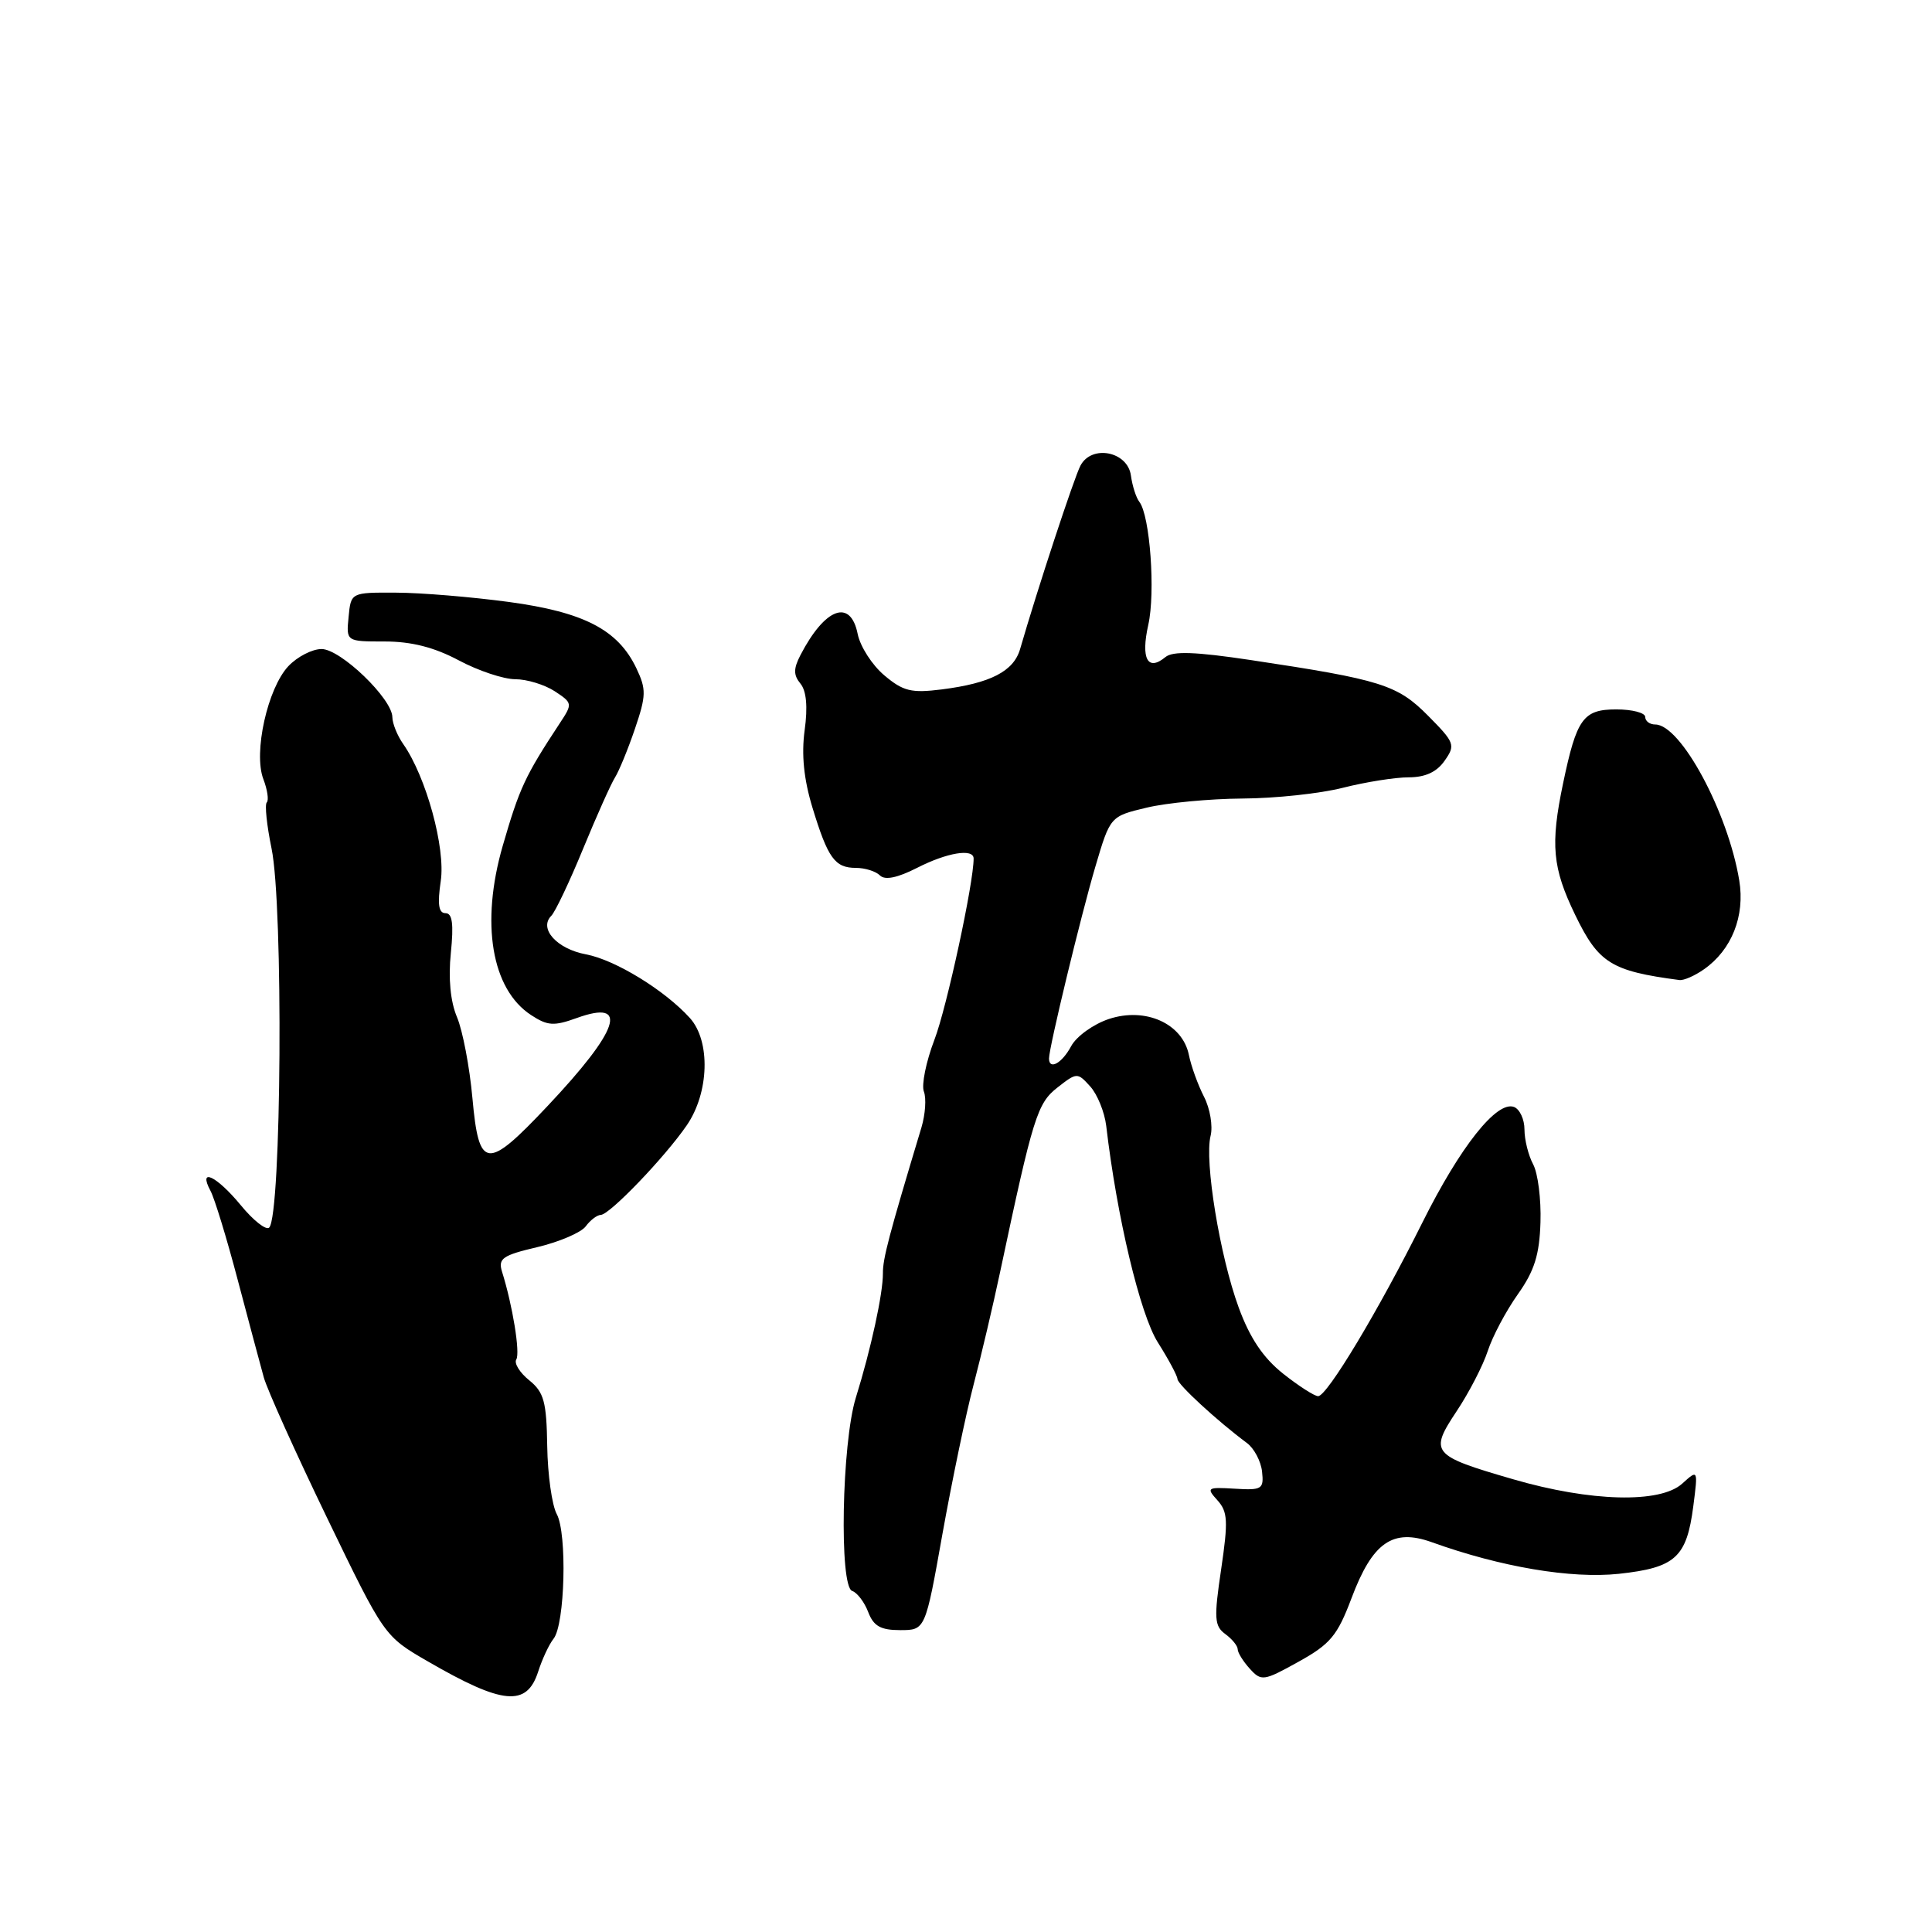 <?xml version="1.0" encoding="UTF-8" standalone="no"?>
<!DOCTYPE svg PUBLIC "-//W3C//DTD SVG 1.1//EN" "http://www.w3.org/Graphics/SVG/1.1/DTD/svg11.dtd" >
<svg xmlns="http://www.w3.org/2000/svg" xmlns:xlink="http://www.w3.org/1999/xlink" version="1.1" viewBox="0 0 256 256">
 <g >
 <path fill="currentColor"
d=" M 71.31 221.50 C 71.84 219.85 72.75 217.89 73.35 217.14 C 74.86 215.24 75.17 203.18 73.77 200.62 C 73.14 199.45 72.57 195.41 72.51 191.63 C 72.42 185.74 72.08 184.48 70.13 182.90 C 68.87 181.89 68.10 180.64 68.41 180.14 C 68.95 179.28 67.92 172.96 66.52 168.50 C 65.98 166.76 66.59 166.33 71.20 165.25 C 74.11 164.56 77.00 163.32 77.61 162.50 C 78.22 161.67 79.12 160.99 79.61 160.98 C 80.79 160.95 88.08 153.36 91.00 149.11 C 93.97 144.79 94.17 137.96 91.42 134.90 C 88.11 131.23 81.53 127.19 77.66 126.46 C 73.78 125.74 71.36 123.04 73.05 121.35 C 73.57 120.83 75.48 116.82 77.27 112.45 C 79.07 108.08 80.97 103.83 81.50 103.00 C 82.02 102.17 83.21 99.29 84.13 96.58 C 85.63 92.17 85.65 91.34 84.32 88.54 C 81.89 83.45 77.39 81.11 67.41 79.76 C 62.51 79.10 55.80 78.54 52.50 78.53 C 46.50 78.50 46.50 78.50 46.19 81.75 C 45.87 85.00 45.87 85.00 50.98 85.00 C 54.51 85.00 57.54 85.77 60.79 87.50 C 63.37 88.88 66.74 90.00 68.28 90.00 C 69.81 90.00 72.16 90.72 73.50 91.59 C 75.87 93.15 75.89 93.24 74.17 95.84 C 69.57 102.83 68.84 104.39 66.61 112.09 C 63.66 122.32 65.12 131.07 70.37 134.50 C 72.55 135.93 73.39 135.99 76.43 134.89 C 83.44 132.36 82.07 136.47 72.52 146.59 C 64.49 155.11 63.46 155.00 62.60 145.52 C 62.23 141.41 61.31 136.58 60.56 134.79 C 59.68 132.72 59.39 129.64 59.74 126.27 C 60.13 122.42 59.94 121.00 59.03 121.00 C 58.12 121.00 57.95 119.83 58.40 116.75 C 59.06 112.37 56.47 102.94 53.43 98.59 C 52.64 97.47 52.00 95.87 51.99 95.03 C 51.98 92.59 45.13 86.00 42.61 86.00 C 41.37 86.00 39.39 87.02 38.21 88.27 C 35.45 91.21 33.56 99.72 34.89 103.22 C 35.43 104.63 35.64 106.03 35.35 106.32 C 35.06 106.61 35.35 109.35 35.98 112.42 C 37.56 120.01 37.30 161.03 35.67 162.66 C 35.27 163.06 33.57 161.73 31.90 159.69 C 28.69 155.80 26.19 154.62 27.90 157.81 C 28.43 158.80 30.05 164.09 31.49 169.56 C 32.94 175.03 34.49 180.85 34.95 182.50 C 35.41 184.15 39.19 192.54 43.35 201.15 C 50.92 216.81 50.92 216.81 56.70 220.15 C 66.63 225.90 69.80 226.19 71.31 221.50 Z  M 179.07 211.80 C 181.86 204.36 184.54 202.49 189.72 204.35 C 198.87 207.64 208.18 209.21 214.50 208.54 C 221.99 207.73 223.49 206.38 224.37 199.59 C 225.00 194.69 225.00 194.69 222.90 196.59 C 219.98 199.23 210.77 199.00 200.50 196.01 C 189.68 192.87 189.36 192.49 193.02 186.98 C 194.66 184.52 196.51 180.93 197.14 179.00 C 197.77 177.07 199.56 173.70 201.12 171.50 C 203.32 168.40 203.99 166.26 204.12 161.96 C 204.22 158.91 203.78 155.45 203.15 154.28 C 202.52 153.10 202.00 151.03 202.00 149.67 C 202.00 148.32 201.38 146.98 200.62 146.68 C 198.34 145.81 193.49 151.93 188.47 162.00 C 182.68 173.62 175.85 185.00 174.66 185.00 C 174.18 185.00 172.09 183.66 170.02 182.02 C 167.39 179.93 165.62 177.31 164.14 173.27 C 161.64 166.47 159.57 153.83 160.41 150.50 C 160.73 149.21 160.34 146.89 159.54 145.33 C 158.74 143.77 157.83 141.27 157.53 139.77 C 156.68 135.62 151.78 133.42 146.94 135.02 C 144.89 135.70 142.63 137.32 141.93 138.63 C 140.72 140.89 139.00 141.84 139.00 140.25 C 139.00 138.80 143.20 121.42 145.14 114.84 C 147.11 108.17 147.11 108.17 151.93 107.02 C 154.59 106.38 160.30 105.84 164.63 105.81 C 168.96 105.79 174.96 105.15 177.96 104.38 C 180.96 103.62 184.88 103.00 186.65 103.00 C 188.85 103.00 190.38 102.30 191.42 100.80 C 192.88 98.73 192.76 98.40 189.23 94.84 C 185.16 90.73 183.02 90.06 165.73 87.46 C 158.40 86.36 155.40 86.25 154.42 87.07 C 152.07 89.01 151.15 87.28 152.15 82.81 C 153.12 78.52 152.38 68.30 150.97 66.50 C 150.54 65.95 150.04 64.38 149.85 63.00 C 149.41 59.81 144.66 58.88 143.17 61.69 C 142.34 63.24 137.42 78.21 135.17 86.00 C 134.32 88.95 131.25 90.53 124.80 91.35 C 120.76 91.86 119.68 91.60 117.18 89.49 C 115.57 88.14 113.99 85.68 113.65 84.02 C 112.71 79.28 109.32 80.52 106.06 86.81 C 105.13 88.61 105.13 89.45 106.06 90.58 C 106.85 91.53 107.05 93.65 106.62 96.76 C 106.18 99.99 106.51 103.25 107.65 107.00 C 109.70 113.72 110.62 115.00 113.42 115.00 C 114.62 115.00 116.05 115.45 116.60 116.00 C 117.26 116.66 118.91 116.32 121.51 115.00 C 125.48 112.97 128.99 112.39 129.01 113.75 C 129.03 116.93 125.45 133.52 123.82 137.76 C 122.71 140.66 122.08 143.76 122.42 144.64 C 122.76 145.53 122.61 147.66 122.10 149.38 C 117.77 163.75 116.97 166.78 116.99 168.74 C 117.00 171.41 115.42 178.71 113.40 185.21 C 111.54 191.22 111.18 210.23 112.92 210.81 C 113.58 211.03 114.54 212.29 115.04 213.60 C 115.75 215.47 116.69 216.00 119.28 216.00 C 122.61 216.00 122.61 216.00 124.88 203.25 C 126.14 196.24 127.99 187.35 129.00 183.50 C 130.01 179.65 131.60 172.90 132.53 168.50 C 136.89 147.96 137.44 146.20 140.12 144.10 C 142.69 142.09 142.77 142.09 144.46 143.96 C 145.41 145.01 146.36 147.36 146.58 149.18 C 148.00 161.30 151.07 174.14 153.41 177.86 C 154.84 180.12 156.01 182.31 156.02 182.73 C 156.04 183.45 161.31 188.30 165.23 191.21 C 166.18 191.92 167.08 193.62 167.23 195.00 C 167.48 197.32 167.22 197.48 163.61 197.26 C 159.95 197.04 159.81 197.13 161.31 198.79 C 162.69 200.31 162.75 201.55 161.81 207.93 C 160.84 214.44 160.91 215.46 162.36 216.52 C 163.26 217.18 164.00 218.09 164.00 218.53 C 164.00 218.98 164.72 220.14 165.60 221.11 C 167.13 222.80 167.44 222.76 172.06 220.19 C 176.27 217.86 177.21 216.73 179.07 211.80 Z  M 225.78 128.44 C 229.46 125.87 231.24 121.38 230.46 116.66 C 228.97 107.63 222.71 96.00 219.33 96.00 C 218.60 96.00 218.00 95.55 218.00 95.00 C 218.00 94.45 216.28 94.00 214.17 94.00 C 209.77 94.00 208.91 95.21 207.11 103.83 C 205.42 111.93 205.70 114.99 208.72 121.23 C 211.81 127.62 213.49 128.67 222.53 129.86 C 223.09 129.94 224.56 129.30 225.78 128.44 Z "/>
</g>
</svg>